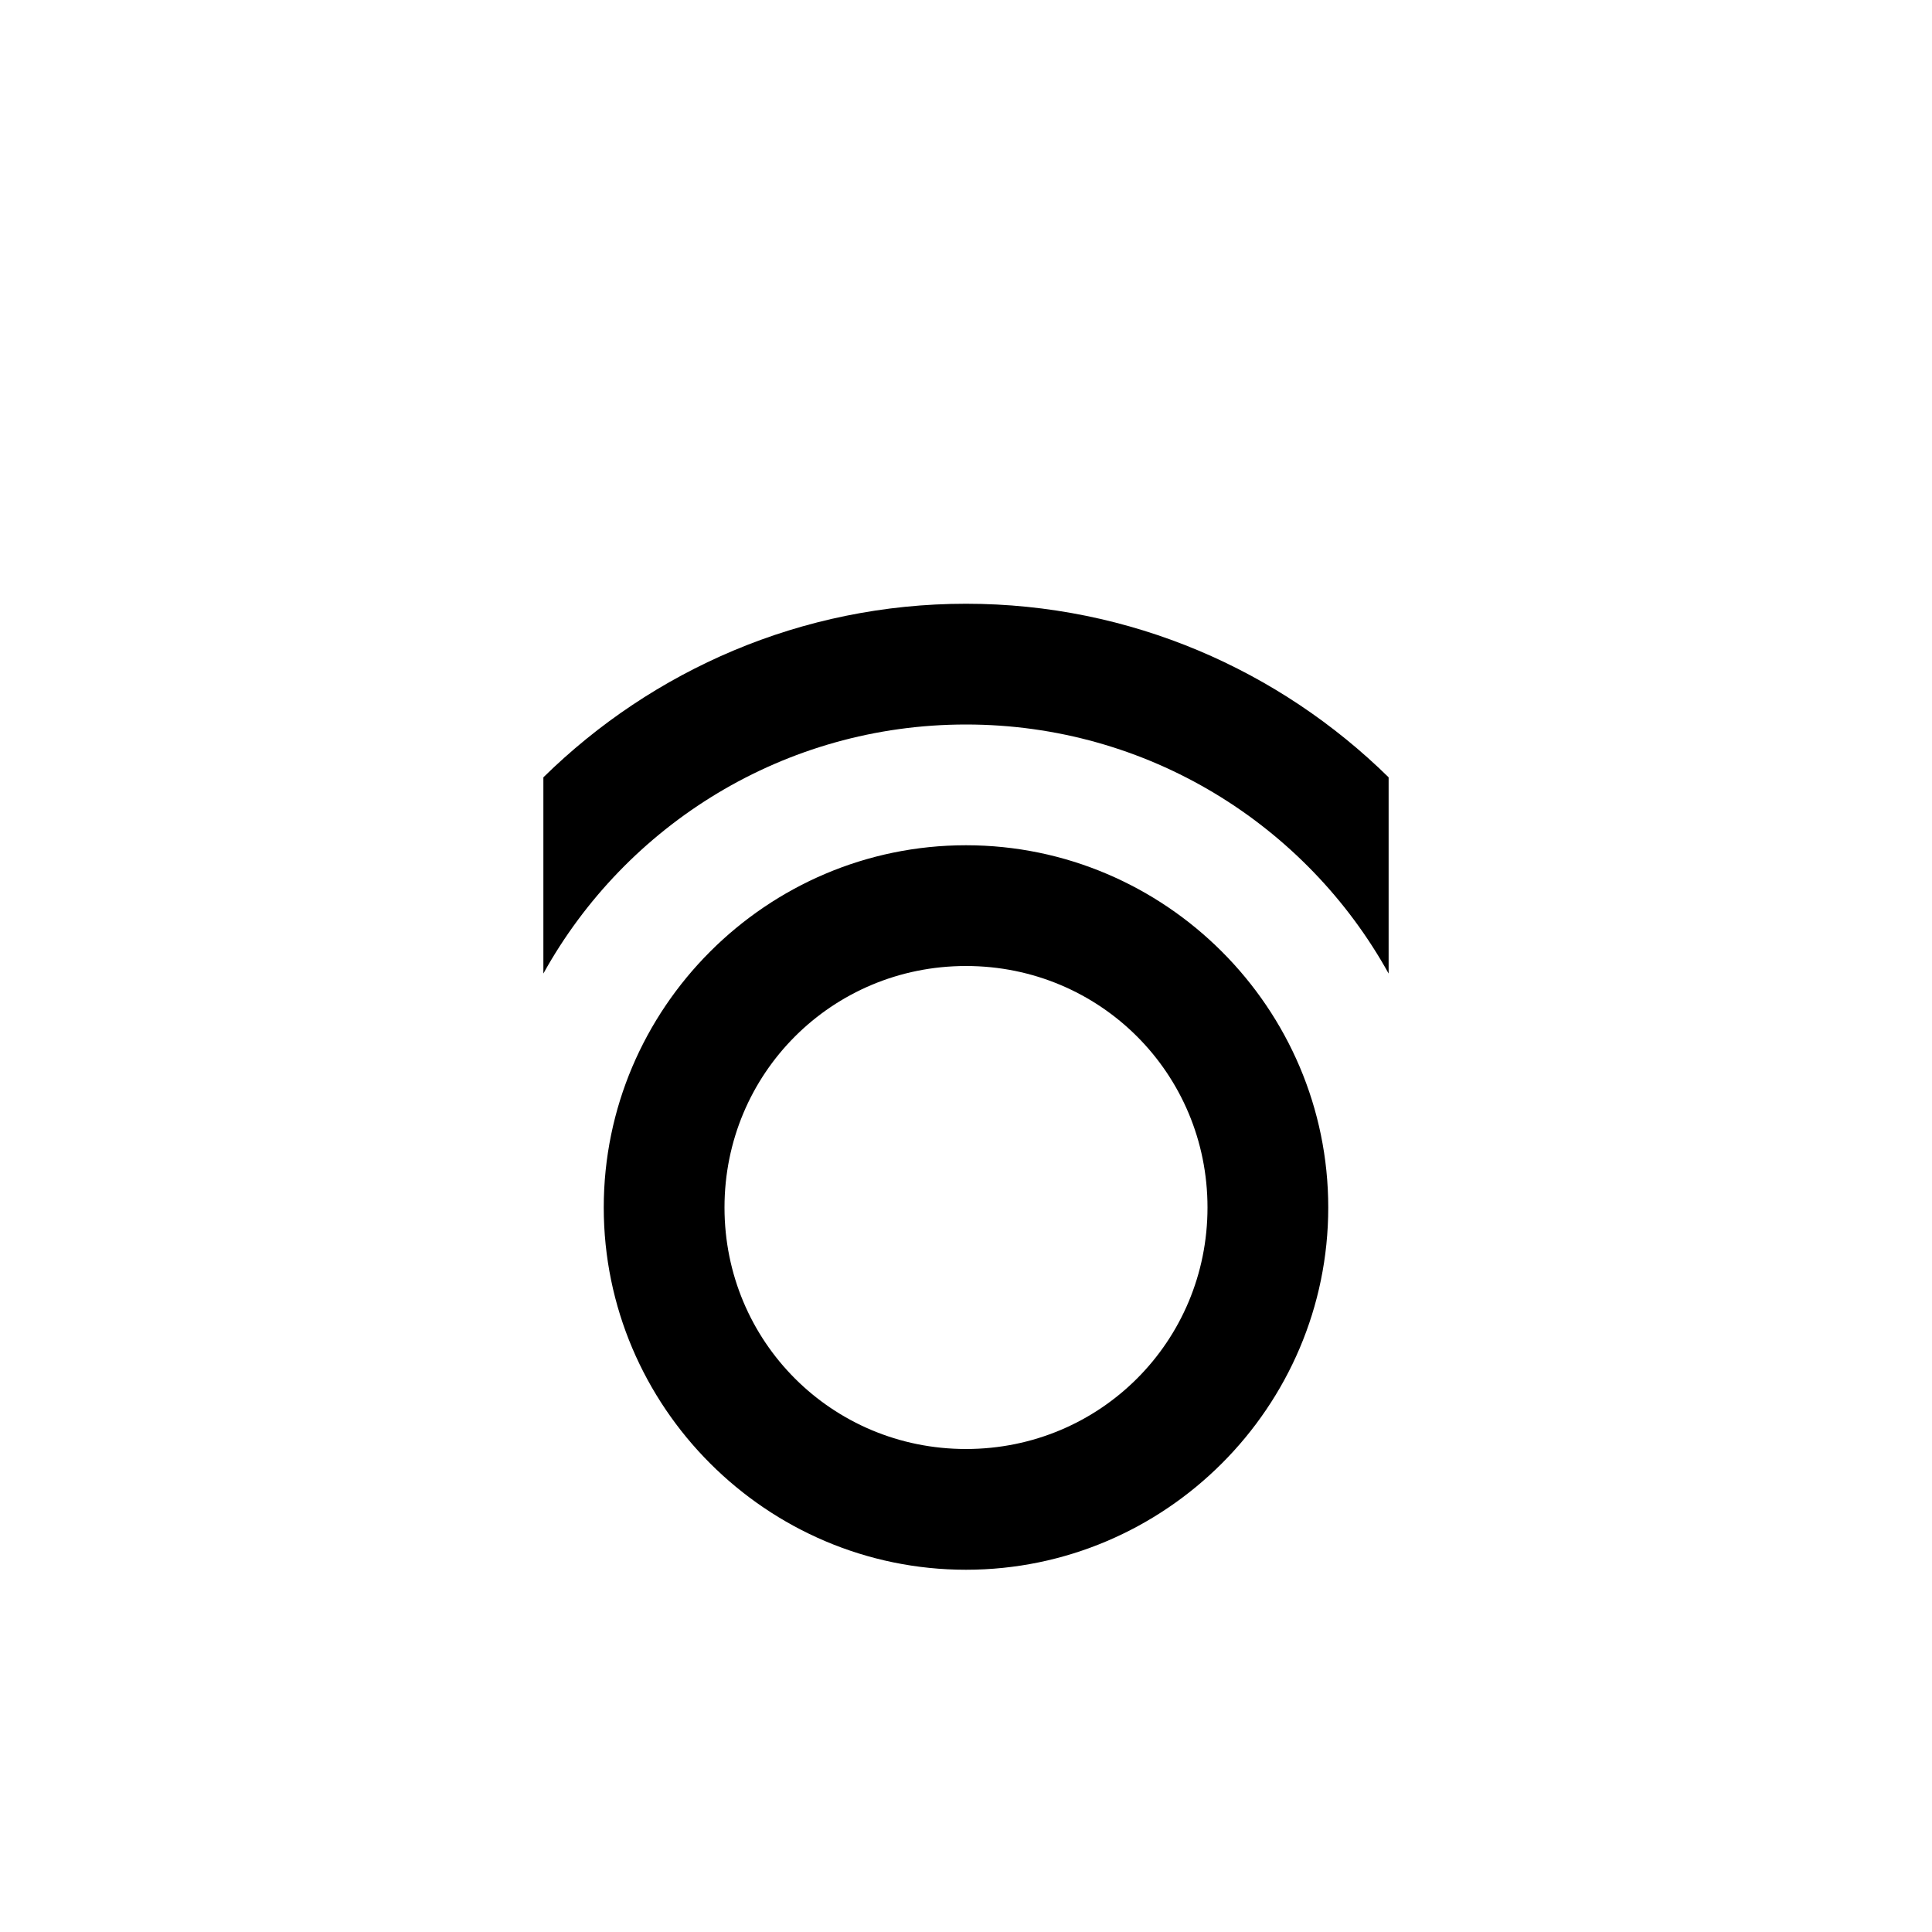 <?xml version="1.0" encoding="utf-8"?>
<svg xmlns="http://www.w3.org/2000/svg" viewBox="0 0 32 32" fill="#000000"><path style="text-indent:0;text-align:start;line-height:normal;text-transform:none;block-progression:tb;-inkscape-font-specification:Sans" d="M 16 10 C 13.276 10 10.805 11.102 9 12.875 L 9 16.125 C 10.365 13.662 12.99 12 16 12 C 19.01 12 21.635 13.662 23 16.125 L 23 12.875 C 21.195 11.102 18.724 10 16 10 z M 16 14 C 12.698 14 10 16.698 10 20 C 10 23.302 12.698 26 16 26 C 19.302 26 22 23.302 22 20 C 22 16.698 19.302 14 16 14 z M 16 16 C 18.221 16 20 17.779 20 20 C 20 22.221 18.221 24 16 24 C 13.779 24 12 22.221 12 20 C 12 17.779 13.779 16 16 16 z" overflow="visible" font-family="Sans" fill="#000000"/></svg>
